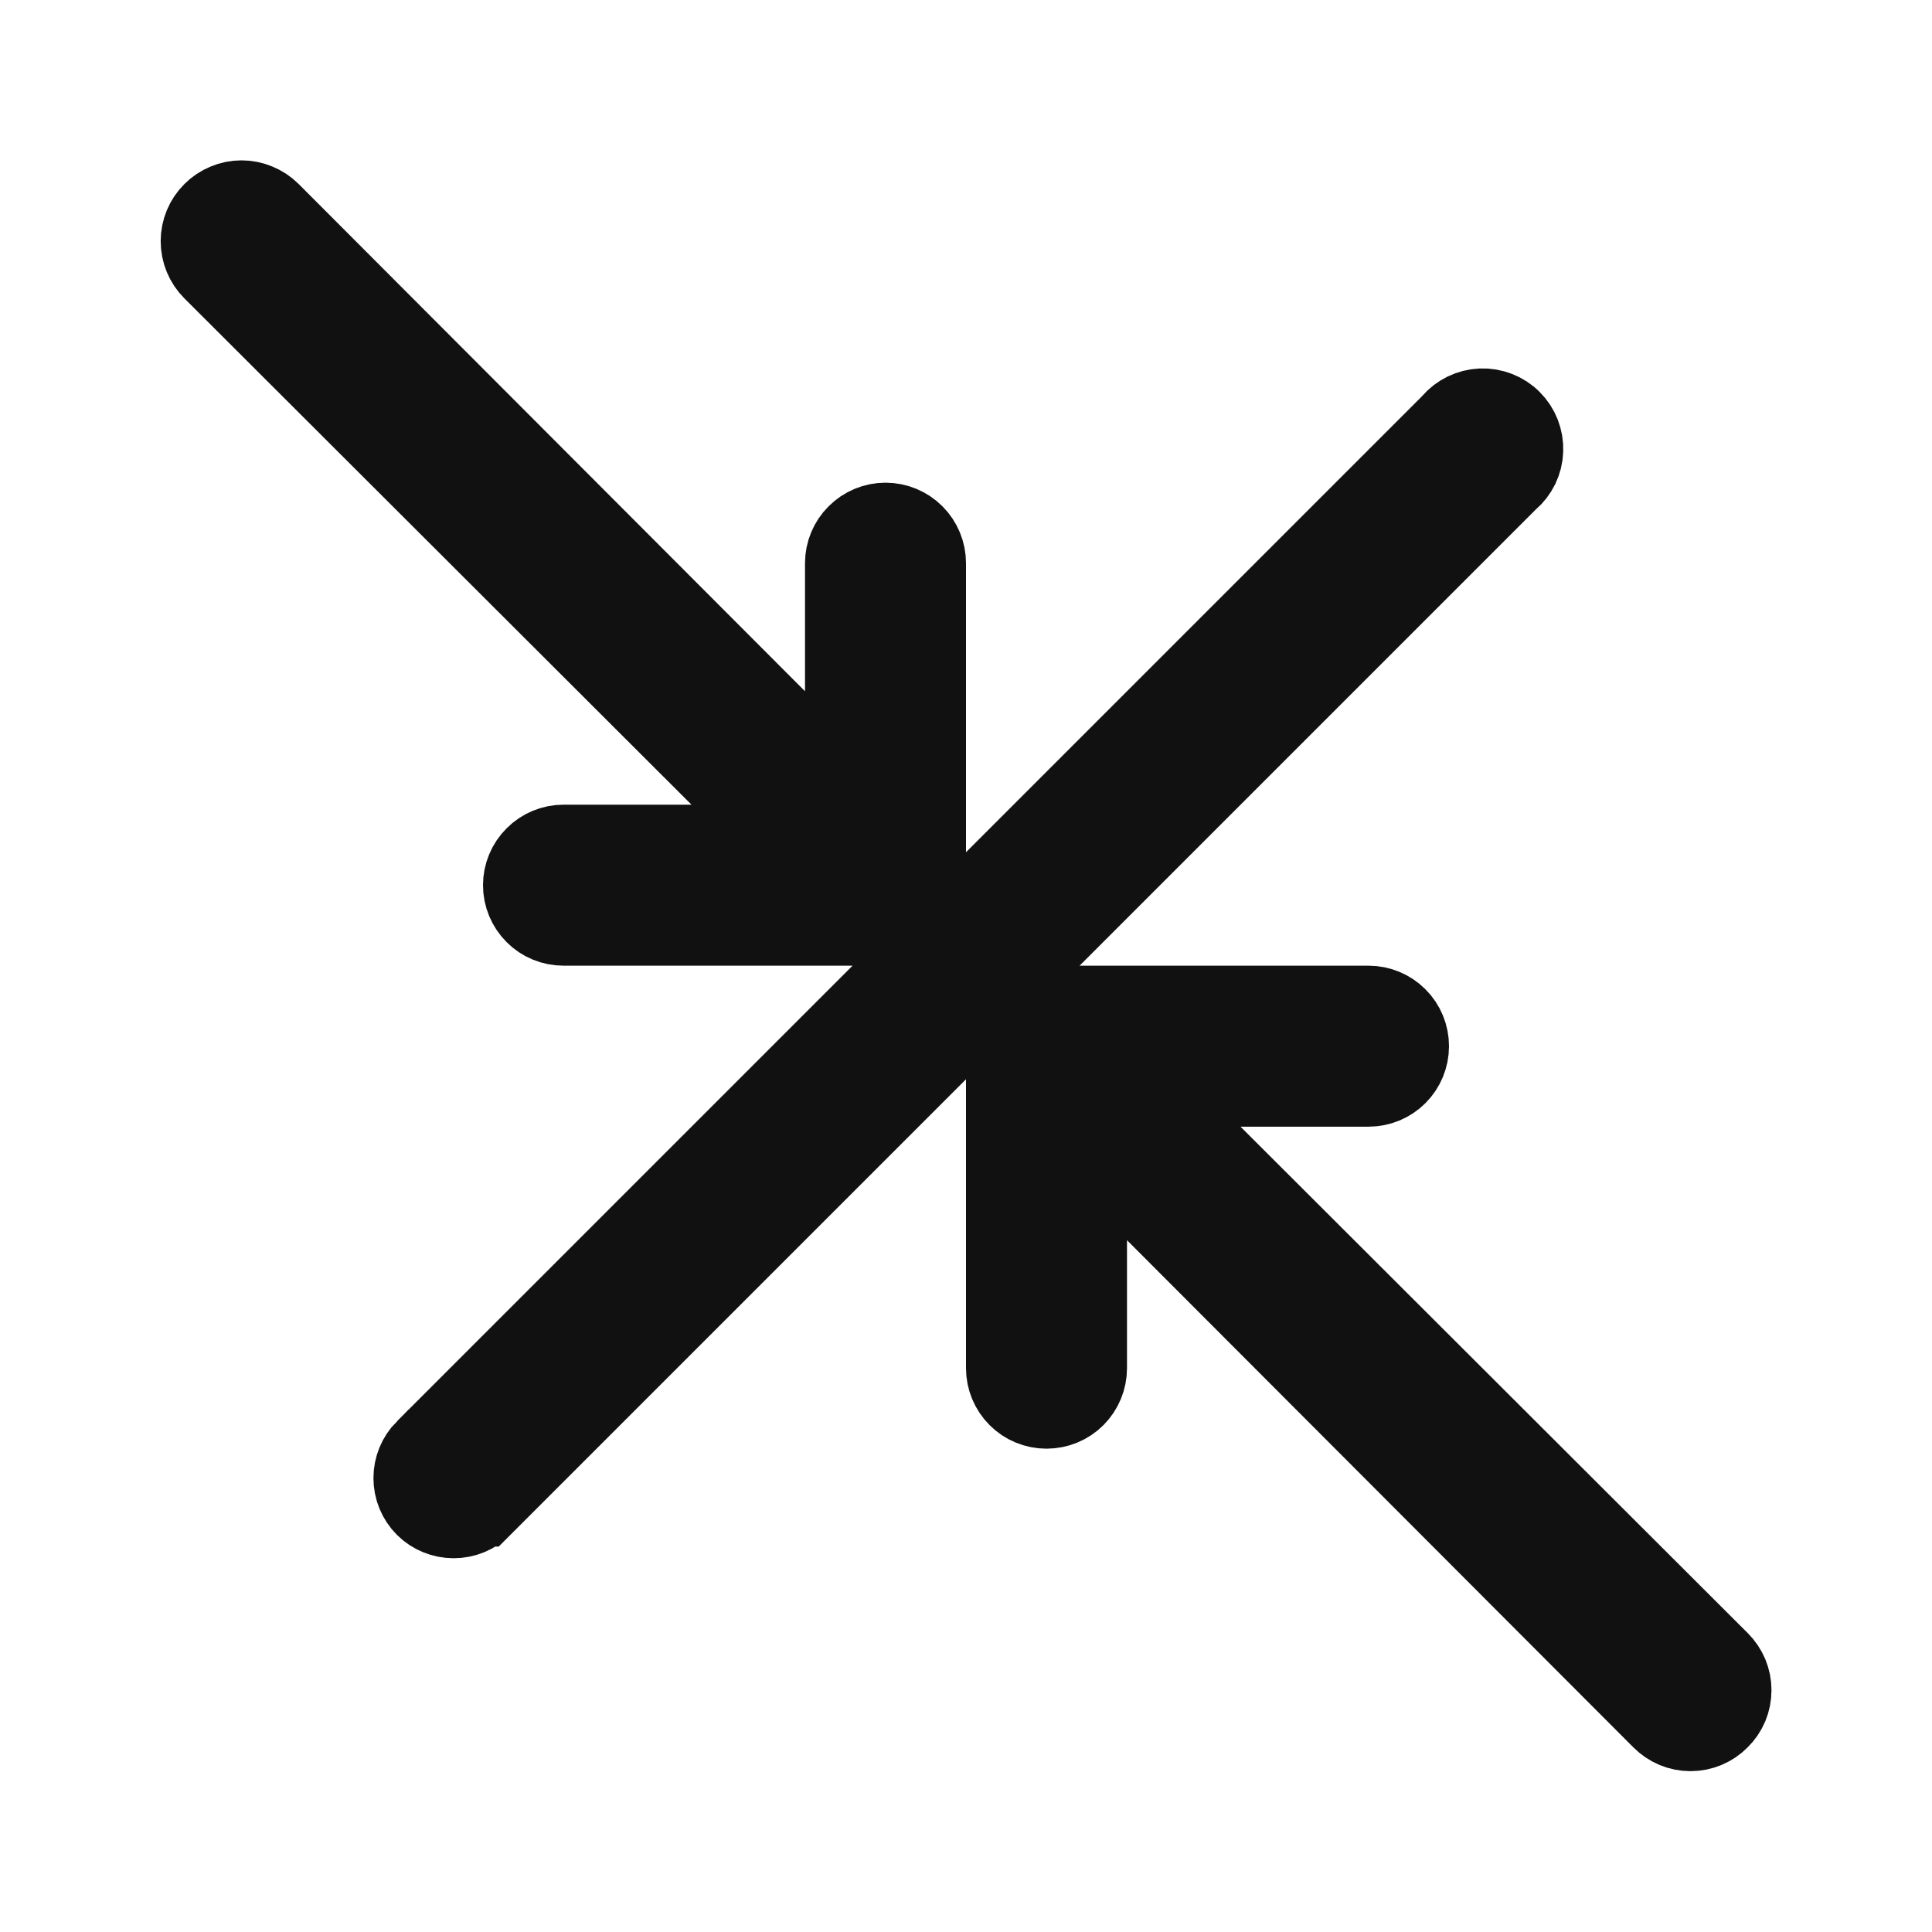 <svg width="24" height="24" viewBox="0 0 24 24" fill="none" xmlns="http://www.w3.org/2000/svg">
<path d="M21.357 20.64L21.358 20.641C21.405 20.688 21.442 20.743 21.468 20.804C21.493 20.865 21.506 20.93 21.506 20.996C21.506 21.062 21.493 21.128 21.468 21.189C21.442 21.25 21.405 21.305 21.358 21.351L21.355 21.354C21.309 21.401 21.253 21.438 21.192 21.464C21.131 21.489 21.066 21.502 21 21.502C20.934 21.502 20.869 21.489 20.808 21.464C20.747 21.438 20.692 21.401 20.645 21.354L20.644 21.353L14.354 15.053L13.5 14.198V15.406V16.996C13.5 17.129 13.447 17.256 13.354 17.35C13.26 17.444 13.133 17.496 13 17.496C12.868 17.496 12.74 17.444 12.647 17.35C12.553 17.256 12.5 17.129 12.5 16.996V13.406V12.496H13.41H17C17.133 12.496 17.26 12.549 17.354 12.643C17.448 12.736 17.5 12.864 17.5 12.996C17.5 13.129 17.448 13.256 17.354 13.35C17.26 13.444 17.133 13.496 17 13.496H15.41H14.202L15.057 14.35L21.357 20.64ZM12.5 12.199L12.203 12.496L11.647 13.053L5.988 18.712C5.988 18.712 5.987 18.712 5.987 18.712C5.894 18.805 5.767 18.857 5.635 18.857C5.504 18.857 5.377 18.805 5.284 18.713C5.191 18.619 5.139 18.493 5.139 18.361C5.139 18.23 5.191 18.103 5.284 18.009C5.284 18.009 5.285 18.009 5.285 18.009L10.944 12.35L11.5 11.793L11.797 11.496L12.354 10.94L18.014 5.28L18.027 5.266L18.04 5.252C18.085 5.199 18.14 5.157 18.202 5.127C18.264 5.097 18.332 5.08 18.4 5.077C18.469 5.074 18.538 5.086 18.602 5.111C18.666 5.136 18.725 5.174 18.773 5.223C18.822 5.272 18.86 5.33 18.885 5.394C18.91 5.459 18.922 5.527 18.919 5.596C18.917 5.665 18.9 5.732 18.87 5.795C18.84 5.857 18.797 5.912 18.745 5.957L18.73 5.969L18.717 5.983L13.057 11.643L12.5 12.199ZM11.5 10.586V11.496H10.59H7C6.868 11.496 6.74 11.444 6.647 11.35C6.553 11.256 6.5 11.129 6.5 10.996C6.5 10.864 6.553 10.736 6.647 10.643C6.74 10.549 6.868 10.496 7 10.496H8.59H9.799L8.943 9.642L2.644 3.353C2.644 3.353 2.644 3.353 2.644 3.353C2.549 3.258 2.496 3.13 2.496 2.996C2.496 2.863 2.549 2.734 2.644 2.64C2.691 2.593 2.746 2.556 2.807 2.531C2.868 2.505 2.934 2.492 3 2.492C3.066 2.492 3.132 2.505 3.193 2.531C3.254 2.556 3.31 2.593 3.357 2.64C3.357 2.64 3.357 2.64 3.357 2.64L9.646 8.94L10.5 9.795V8.586V6.996C10.5 6.864 10.553 6.736 10.647 6.643C10.74 6.549 10.868 6.496 11 6.496C11.133 6.496 11.26 6.549 11.354 6.643C11.447 6.736 11.5 6.864 11.5 6.996V10.586Z" fill="#111111" stroke="#111111"/>
</svg>
